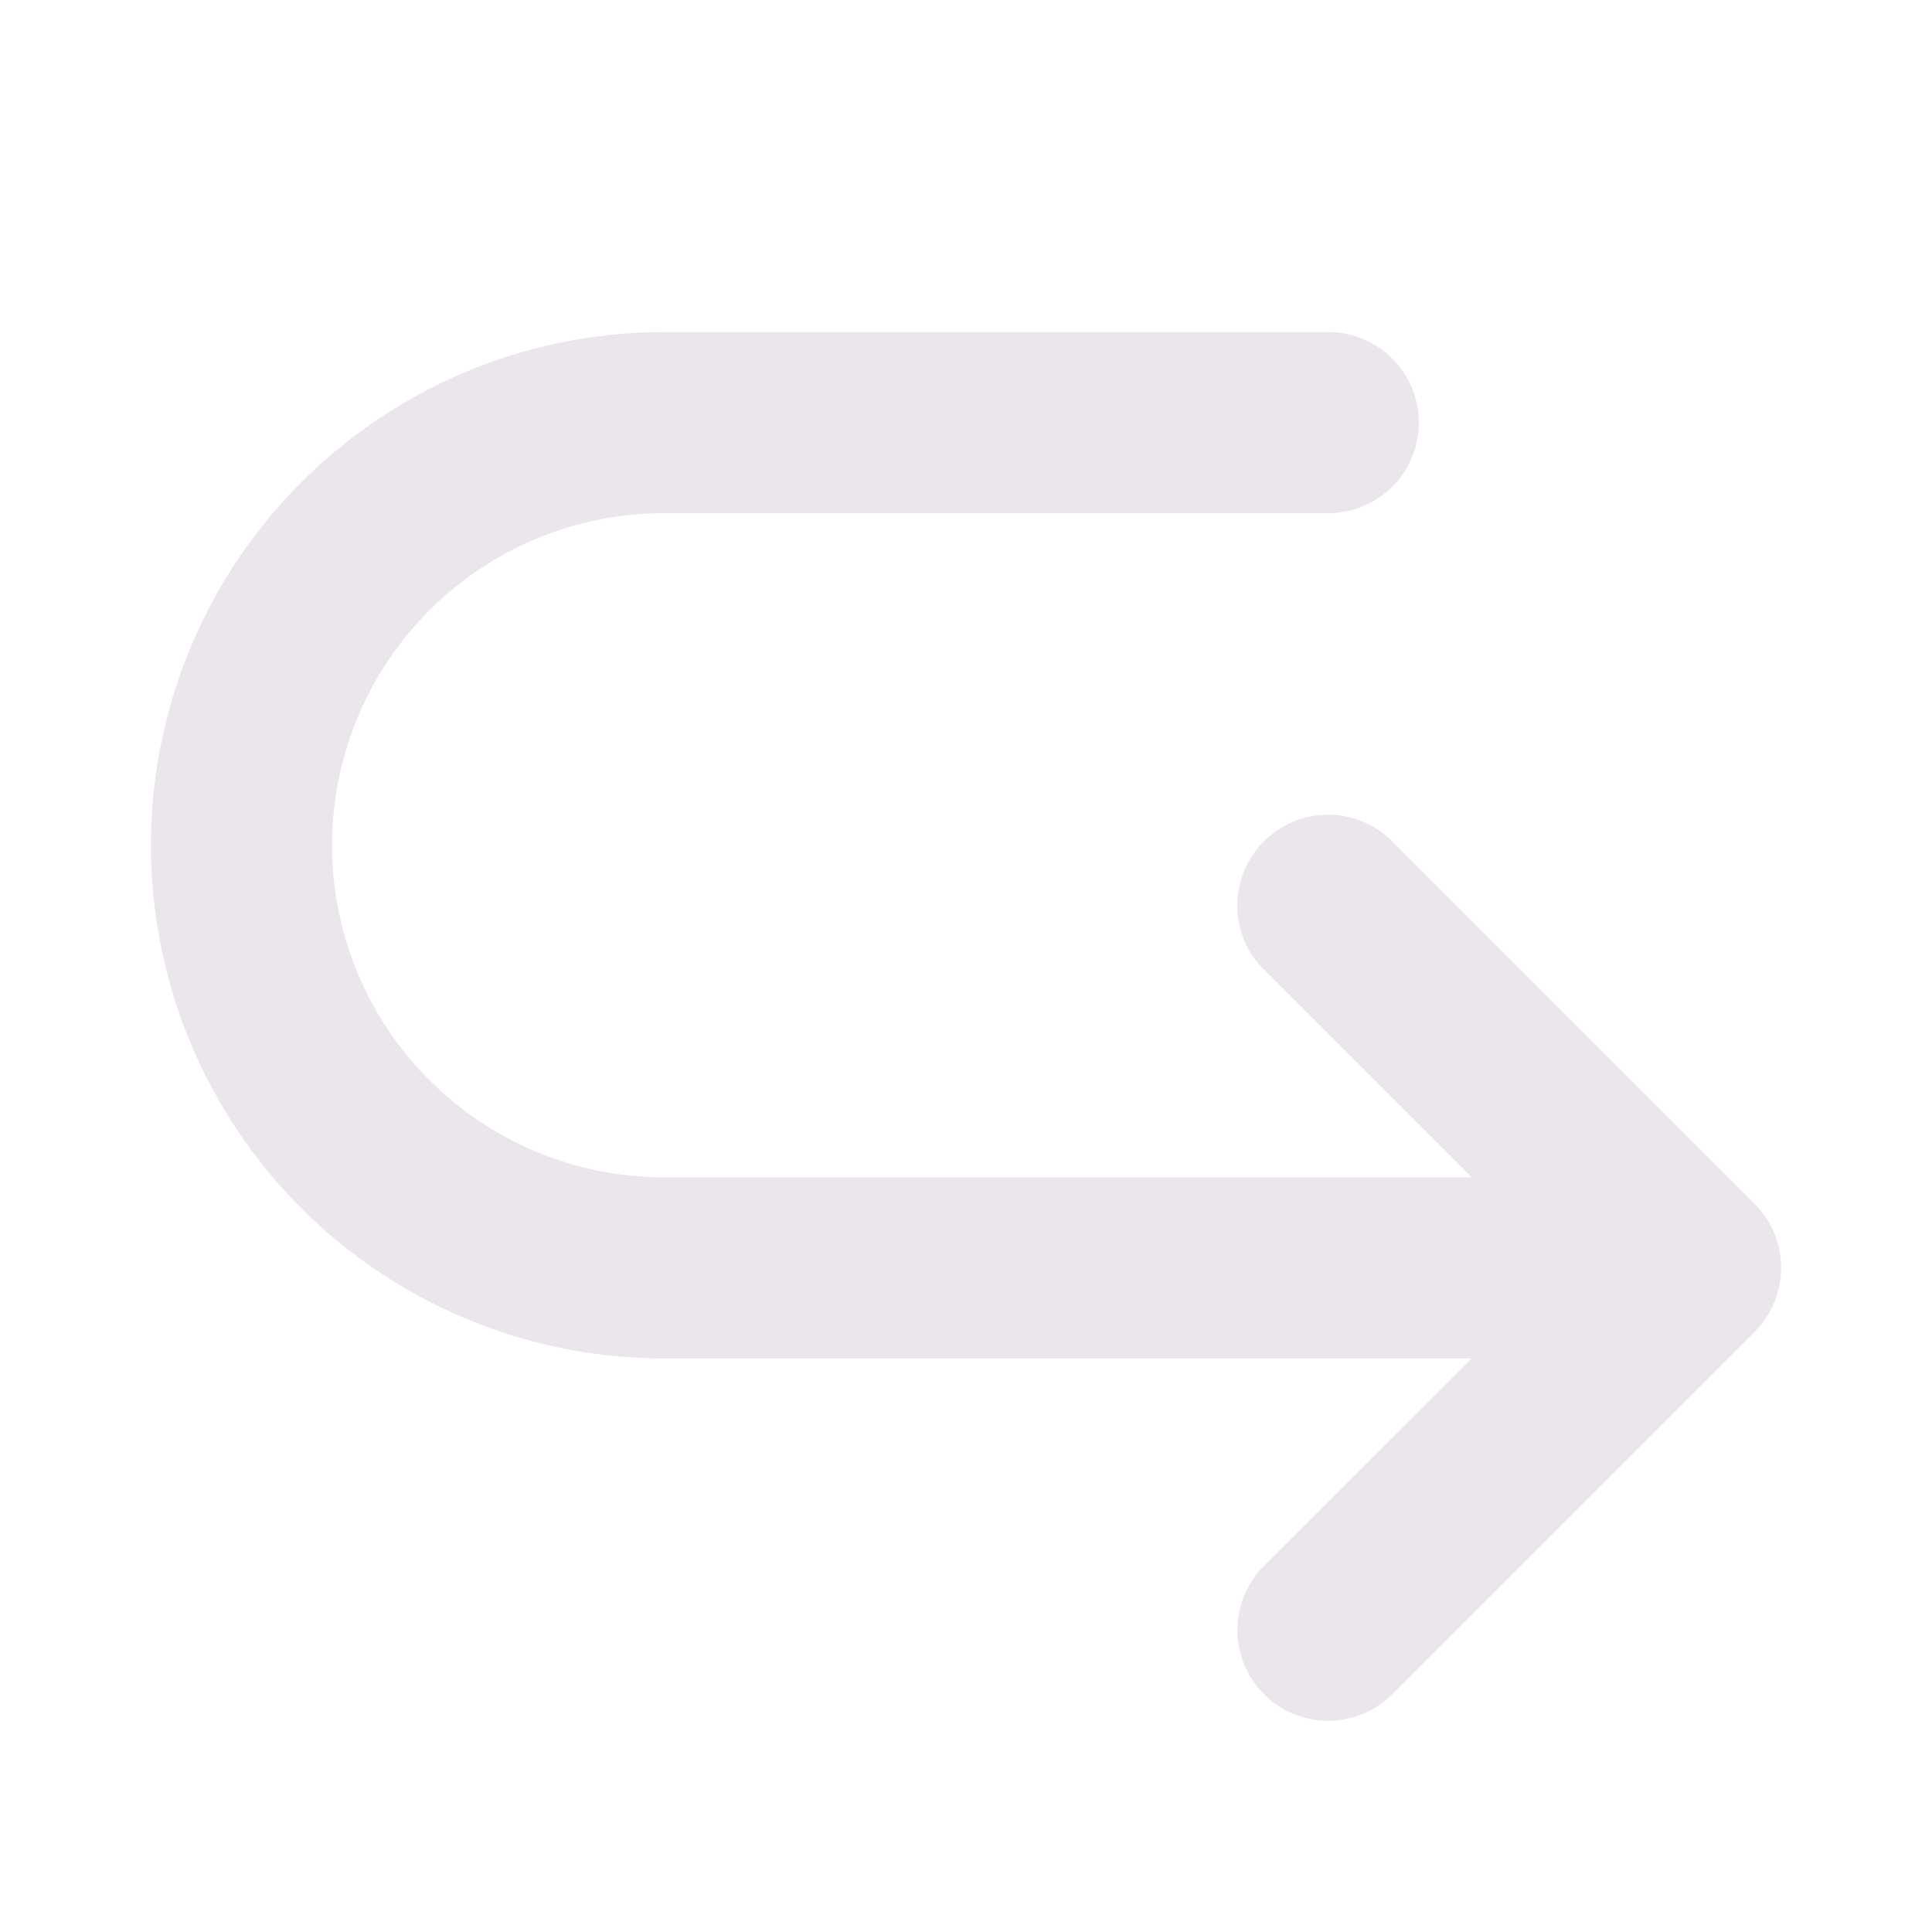 <svg xmlns="http://www.w3.org/2000/svg" width="24" height="24" viewBox="0 0 24 24">
  <path fill="#EBE6EB" d="m21.796 16.546-4.5 4.5a1.127 1.127 0 1 1-1.594-1.594l2.58-2.577H8.25a6.375 6.375 0 1 1 0-12.75h8.25a1.125 1.125 0 0 1 0 2.25H8.25a4.125 4.125 0 0 0 0 8.25h10.031l-2.58-2.58a1.124 1.124 0 0 1 0-1.593 1.124 1.124 0 0 1 1.594 0l4.5 4.5a1.126 1.126 0 0 1 0 1.594Z"/>
</svg>
